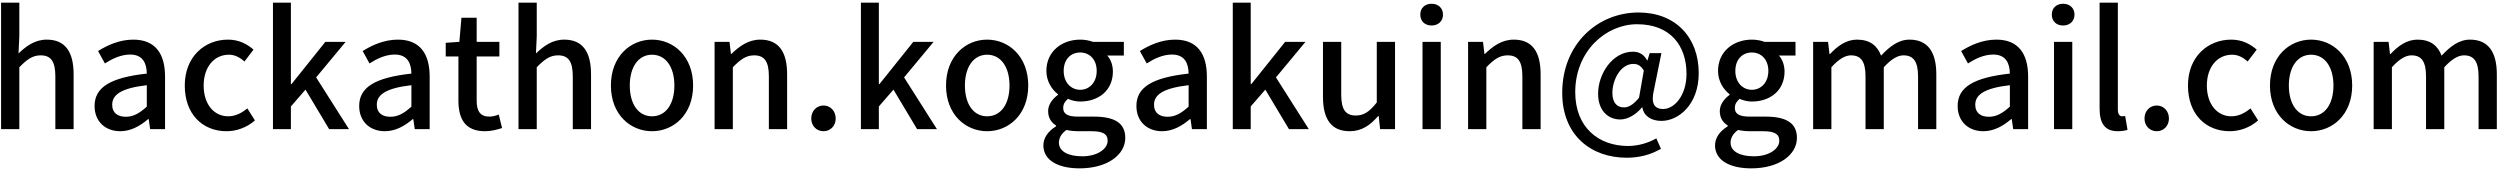 <svg width="756" height="51" viewBox="0 0 756 51" fill="none" xmlns="http://www.w3.org/2000/svg">
<path d="M0.324 0.8H5.844V10.928L5.604 16.16C7.908 13.952 10.548 11.984 14.148 11.984C19.764 11.984 22.26 15.728 22.26 22.448V39.056H16.74V23.12C16.74 18.56 15.396 16.736 12.276 16.736C9.828 16.736 8.148 17.984 5.844 20.336V39.056H0.324V0.8ZM36.377 39.68C31.817 39.68 28.601 36.704 28.601 32.048C28.601 26.384 33.401 23.456 44.393 22.256C44.345 19.184 43.241 16.496 39.353 16.496C36.569 16.496 33.977 17.744 31.721 19.184L29.657 15.44C32.393 13.712 36.089 11.984 40.313 11.984C46.889 11.984 49.913 16.16 49.913 23.168V39.056H45.401L44.969 36.032H44.777C42.377 38.096 39.545 39.68 36.377 39.68ZM33.929 31.664C33.929 34.256 35.705 35.312 38.057 35.312C40.361 35.312 42.233 34.208 44.393 32.24V25.76C36.569 26.672 33.929 28.688 33.929 31.664ZM68.498 39.68C61.346 39.68 55.874 34.64 55.874 25.856C55.874 17.072 61.97 11.984 68.93 11.984C72.29 11.984 74.738 13.328 76.658 15.008L73.922 18.608C72.482 17.312 70.994 16.544 69.218 16.544C64.754 16.544 61.586 20.288 61.586 25.856C61.586 31.472 64.658 35.168 69.026 35.168C71.234 35.168 73.202 34.112 74.786 32.768L77.09 36.416C74.642 38.576 71.522 39.68 68.498 39.68ZM82.543 0.8H87.967V25.424H88.159L98.383 12.656H104.527L95.599 23.408L105.535 39.056H99.535L92.383 27.104L87.967 32.192V39.056H82.543V0.8ZM116.393 39.68C111.833 39.68 108.617 36.704 108.617 32.048C108.617 26.384 113.417 23.456 124.409 22.256C124.361 19.184 123.257 16.496 119.369 16.496C116.585 16.496 113.993 17.744 111.737 19.184L109.673 15.44C112.409 13.712 116.105 11.984 120.329 11.984C126.905 11.984 129.929 16.16 129.929 23.168V39.056H125.417L124.985 36.032H124.793C122.393 38.096 119.561 39.68 116.393 39.68ZM113.945 31.664C113.945 34.256 115.721 35.312 118.073 35.312C120.377 35.312 122.249 34.208 124.409 32.24V25.76C116.585 26.672 113.945 28.688 113.945 31.664ZM146.642 39.68C140.69 39.68 138.626 35.984 138.626 30.416V17.072H134.786V12.944L138.914 12.656L139.538 5.36H144.146V12.656H151.01V17.072H144.146V30.464C144.146 33.632 145.25 35.264 147.986 35.264C148.898 35.264 150.05 34.976 150.818 34.64L151.826 38.72C150.338 39.2 148.562 39.68 146.642 39.68ZM156.793 0.8H162.313V10.928L162.073 16.16C164.377 13.952 167.017 11.984 170.617 11.984C176.233 11.984 178.729 15.728 178.729 22.448V39.056H173.209V23.12C173.209 18.56 171.865 16.736 168.745 16.736C166.297 16.736 164.617 17.984 162.313 20.336V39.056H156.793V0.8ZM197.166 39.68C190.638 39.68 184.734 34.64 184.734 25.856C184.734 17.072 190.638 11.984 197.166 11.984C203.694 11.984 209.598 17.072 209.598 25.856C209.598 34.64 203.694 39.68 197.166 39.68ZM190.446 25.856C190.446 31.472 193.038 35.168 197.166 35.168C201.342 35.168 203.934 31.472 203.934 25.856C203.934 20.288 201.342 16.544 197.166 16.544C193.038 16.544 190.446 20.288 190.446 25.856ZM216.09 12.656H220.602L221.034 16.304H221.178C223.626 13.952 226.314 11.984 229.914 11.984C235.53 11.984 238.026 15.728 238.026 22.448V39.056H232.506V23.12C232.506 18.56 231.162 16.736 228.042 16.736C225.594 16.736 223.914 17.984 221.61 20.336V39.056H216.09V12.656ZM249.019 39.68C246.955 39.68 245.323 38.096 245.323 35.84C245.323 33.536 246.955 31.904 249.019 31.904C251.083 31.904 252.715 33.536 252.715 35.84C252.715 38.096 251.083 39.68 249.019 39.68ZM260.34 0.8H265.764V25.424H265.956L276.18 12.656H282.324L273.396 23.408L283.332 39.056H277.332L270.18 27.104L265.764 32.192V39.056H260.34V0.8ZM298.509 39.68C291.981 39.68 286.077 34.64 286.077 25.856C286.077 17.072 291.981 11.984 298.509 11.984C305.037 11.984 310.941 17.072 310.941 25.856C310.941 34.64 305.037 39.68 298.509 39.68ZM291.789 25.856C291.789 31.472 294.381 35.168 298.509 35.168C302.685 35.168 305.277 31.472 305.277 25.856C305.277 20.288 302.685 16.544 298.509 16.544C294.381 16.544 291.789 20.288 291.789 25.856ZM326.458 50.912C320.122 50.912 315.514 48.56 315.514 43.952C315.514 41.744 316.906 39.68 319.354 38.192V37.952C318.01 37.136 316.954 35.744 316.954 33.584C316.954 31.52 318.442 29.744 319.93 28.688V28.496C318.106 27.104 316.426 24.608 316.426 21.44C316.426 15.488 321.178 11.984 326.65 11.984C328.138 11.984 329.482 12.272 330.49 12.656H339.85V16.784H334.81C335.818 17.84 336.538 19.616 336.538 21.632C336.538 27.392 332.17 30.704 326.65 30.704C325.45 30.704 324.106 30.416 322.954 29.888C322.09 30.656 321.514 31.376 321.514 32.672C321.514 34.256 322.57 35.264 325.93 35.264H330.778C337.018 35.264 340.282 37.184 340.282 41.696C340.282 46.784 334.906 50.912 326.458 50.912ZM320.218 43.136C320.218 45.728 322.906 47.264 327.274 47.264C331.882 47.264 334.954 45.008 334.954 42.56C334.954 40.352 333.226 39.68 330.01 39.68H326.026C324.778 39.68 323.578 39.536 322.474 39.296C320.89 40.448 320.218 41.792 320.218 43.136ZM321.658 21.44C321.658 24.992 323.914 27.152 326.65 27.152C329.386 27.152 331.642 24.992 331.642 21.44C331.642 17.936 329.434 15.872 326.65 15.872C323.866 15.872 321.658 17.888 321.658 21.44ZM351.424 39.68C346.864 39.68 343.648 36.704 343.648 32.048C343.648 26.384 348.448 23.456 359.44 22.256C359.392 19.184 358.288 16.496 354.4 16.496C351.616 16.496 349.024 17.744 346.768 19.184L344.704 15.44C347.44 13.712 351.136 11.984 355.36 11.984C361.936 11.984 364.96 16.16 364.96 23.168V39.056H360.448L360.016 36.032H359.824C357.424 38.096 354.592 39.68 351.424 39.68ZM348.976 31.664C348.976 34.256 350.752 35.312 353.104 35.312C355.408 35.312 357.28 34.208 359.44 32.24V25.76C351.616 26.672 348.976 28.688 348.976 31.664ZM372.793 0.8H378.217V25.424H378.409L388.633 12.656H394.777L385.849 23.408L395.785 39.056H389.785L382.633 27.104L378.217 32.192V39.056H372.793V0.8ZM408.179 39.68C402.515 39.68 400.067 35.984 400.067 29.264V12.656H405.587V28.592C405.587 33.104 406.883 34.928 410.003 34.928C412.451 34.928 414.131 33.776 416.339 30.992V12.656H421.859V39.056H417.347L416.915 35.072H416.771C414.371 37.856 411.779 39.68 408.179 39.68ZM430.168 12.656H435.688V39.056H430.168V12.656ZM429.496 4.4C429.496 2.432 430.888 1.136 432.904 1.136C434.92 1.136 436.36 2.432 436.36 4.4C436.36 6.416 434.92 7.712 432.904 7.712C430.888 7.712 429.496 6.416 429.496 4.4ZM443.949 12.656H448.461L448.893 16.304H449.037C451.485 13.952 454.173 11.984 457.773 11.984C463.389 11.984 465.885 15.728 465.885 22.448V39.056H460.365V23.12C460.365 18.56 459.021 16.736 455.901 16.736C453.453 16.736 451.773 17.984 449.469 20.336V39.056H443.949V12.656ZM491.903 47.696C481.247 47.696 472.415 41.024 472.415 28.064C472.415 13.376 483.071 3.776 495.503 3.776C506.639 3.776 513.695 11.264 513.695 22.112C513.695 31.664 507.551 36.56 502.415 36.56C499.439 36.56 497.087 35.168 496.655 32.48H496.511C494.879 34.544 492.287 36.128 489.983 36.128C486.143 36.128 483.263 33.296 483.263 28.352C483.263 22.352 487.583 15.632 493.823 15.632C495.647 15.632 497.135 16.448 498.095 18.272H498.191L498.863 16.064H502.415L500.159 27.152C499.199 31.136 500.159 32.96 502.943 32.96C506.303 32.96 509.999 28.928 509.999 22.304C509.999 13.856 505.151 7.328 495.071 7.328C485.615 7.328 476.351 15.44 476.351 27.872C476.351 38.48 483.359 44.144 492.335 44.144C495.455 44.144 498.527 43.184 500.879 41.84L502.271 45.008C499.055 46.832 495.695 47.696 491.903 47.696ZM487.583 28.064C487.583 31.184 489.071 32.48 491.087 32.48C492.479 32.48 493.919 31.664 495.647 29.552L497.087 21.344C496.223 19.904 495.311 19.328 493.919 19.328C490.031 19.328 487.583 24.224 487.583 28.064ZM529.567 50.912C523.231 50.912 518.623 48.56 518.623 43.952C518.623 41.744 520.015 39.68 522.463 38.192V37.952C521.119 37.136 520.063 35.744 520.063 33.584C520.063 31.52 521.551 29.744 523.039 28.688V28.496C521.215 27.104 519.535 24.608 519.535 21.44C519.535 15.488 524.287 11.984 529.759 11.984C531.247 11.984 532.591 12.272 533.599 12.656H542.959V16.784H537.919C538.927 17.84 539.647 19.616 539.647 21.632C539.647 27.392 535.279 30.704 529.759 30.704C528.559 30.704 527.215 30.416 526.063 29.888C525.199 30.656 524.623 31.376 524.623 32.672C524.623 34.256 525.679 35.264 529.039 35.264H533.887C540.127 35.264 543.391 37.184 543.391 41.696C543.391 46.784 538.015 50.912 529.567 50.912ZM523.327 43.136C523.327 45.728 526.015 47.264 530.383 47.264C534.991 47.264 538.063 45.008 538.063 42.56C538.063 40.352 536.335 39.68 533.119 39.68H529.135C527.887 39.68 526.687 39.536 525.583 39.296C523.999 40.448 523.327 41.792 523.327 43.136ZM524.767 21.44C524.767 24.992 527.023 27.152 529.759 27.152C532.495 27.152 534.751 24.992 534.751 21.44C534.751 17.936 532.543 15.872 529.759 15.872C526.975 15.872 524.767 17.888 524.767 21.44ZM548.293 12.656H552.805L553.237 16.352H553.381C555.637 13.952 558.277 11.984 561.541 11.984C565.477 11.984 567.685 13.808 568.837 16.832C571.429 14.048 574.117 11.984 577.429 11.984C582.949 11.984 585.541 15.728 585.541 22.448V39.056H580.021V23.12C580.021 18.56 578.581 16.736 575.605 16.736C573.781 16.736 571.861 17.936 569.653 20.336V39.056H564.133V23.12C564.133 18.56 562.741 16.736 559.717 16.736C557.941 16.736 555.973 17.936 553.813 20.336V39.056H548.293V12.656ZM599.768 39.68C595.208 39.68 591.992 36.704 591.992 32.048C591.992 26.384 596.792 23.456 607.784 22.256C607.736 19.184 606.632 16.496 602.744 16.496C599.96 16.496 597.368 17.744 595.112 19.184L593.048 15.44C595.784 13.712 599.48 11.984 603.704 11.984C610.28 11.984 613.304 16.16 613.304 23.168V39.056H608.792L608.36 36.032H608.168C605.768 38.096 602.936 39.68 599.768 39.68ZM597.32 31.664C597.32 34.256 599.096 35.312 601.448 35.312C603.752 35.312 605.624 34.208 607.784 32.24V25.76C599.96 26.672 597.32 28.688 597.32 31.664ZM621.137 12.656H626.657V39.056H621.137V12.656ZM620.465 4.4C620.465 2.432 621.857 1.136 623.873 1.136C625.889 1.136 627.329 2.432 627.329 4.4C627.329 6.416 625.889 7.712 623.873 7.712C621.857 7.712 620.465 6.416 620.465 4.4ZM640.39 39.68C636.406 39.68 634.918 37.136 634.918 32.864V0.8H640.438V33.152C640.438 34.64 641.062 35.168 641.734 35.168C641.974 35.168 642.166 35.168 642.646 35.072L643.366 39.248C642.694 39.488 641.782 39.68 640.39 39.68ZM652.191 39.68C650.127 39.68 648.495 38.096 648.495 35.84C648.495 33.536 650.127 31.904 652.191 31.904C654.255 31.904 655.887 33.536 655.887 35.84C655.887 38.096 654.255 39.68 652.191 39.68ZM674.264 39.68C667.112 39.68 661.64 34.64 661.64 25.856C661.64 17.072 667.736 11.984 674.696 11.984C678.056 11.984 680.504 13.328 682.424 15.008L679.688 18.608C678.248 17.312 676.76 16.544 674.984 16.544C670.52 16.544 667.352 20.288 667.352 25.856C667.352 31.472 670.424 35.168 674.792 35.168C677 35.168 678.968 34.112 680.552 32.768L682.856 36.416C680.408 38.576 677.288 39.68 674.264 39.68ZM698.869 39.68C692.341 39.68 686.437 34.64 686.437 25.856C686.437 17.072 692.341 11.984 698.869 11.984C705.397 11.984 711.301 17.072 711.301 25.856C711.301 34.64 705.397 39.68 698.869 39.68ZM692.149 25.856C692.149 31.472 694.741 35.168 698.869 35.168C703.045 35.168 705.637 31.472 705.637 25.856C705.637 20.288 703.045 16.544 698.869 16.544C694.741 16.544 692.149 20.288 692.149 25.856ZM717.793 12.656H722.305L722.737 16.352H722.881C725.137 13.952 727.777 11.984 731.041 11.984C734.977 11.984 737.185 13.808 738.337 16.832C740.929 14.048 743.617 11.984 746.929 11.984C752.449 11.984 755.041 15.728 755.041 22.448V39.056H749.521V23.12C749.521 18.56 748.081 16.736 745.105 16.736C743.281 16.736 741.361 17.936 739.153 20.336V39.056H733.633V23.12C733.633 18.56 732.241 16.736 729.217 16.736C727.441 16.736 725.473 17.936 723.313 20.336V39.056H717.793V12.656Z" fill="black"/>
</svg>

